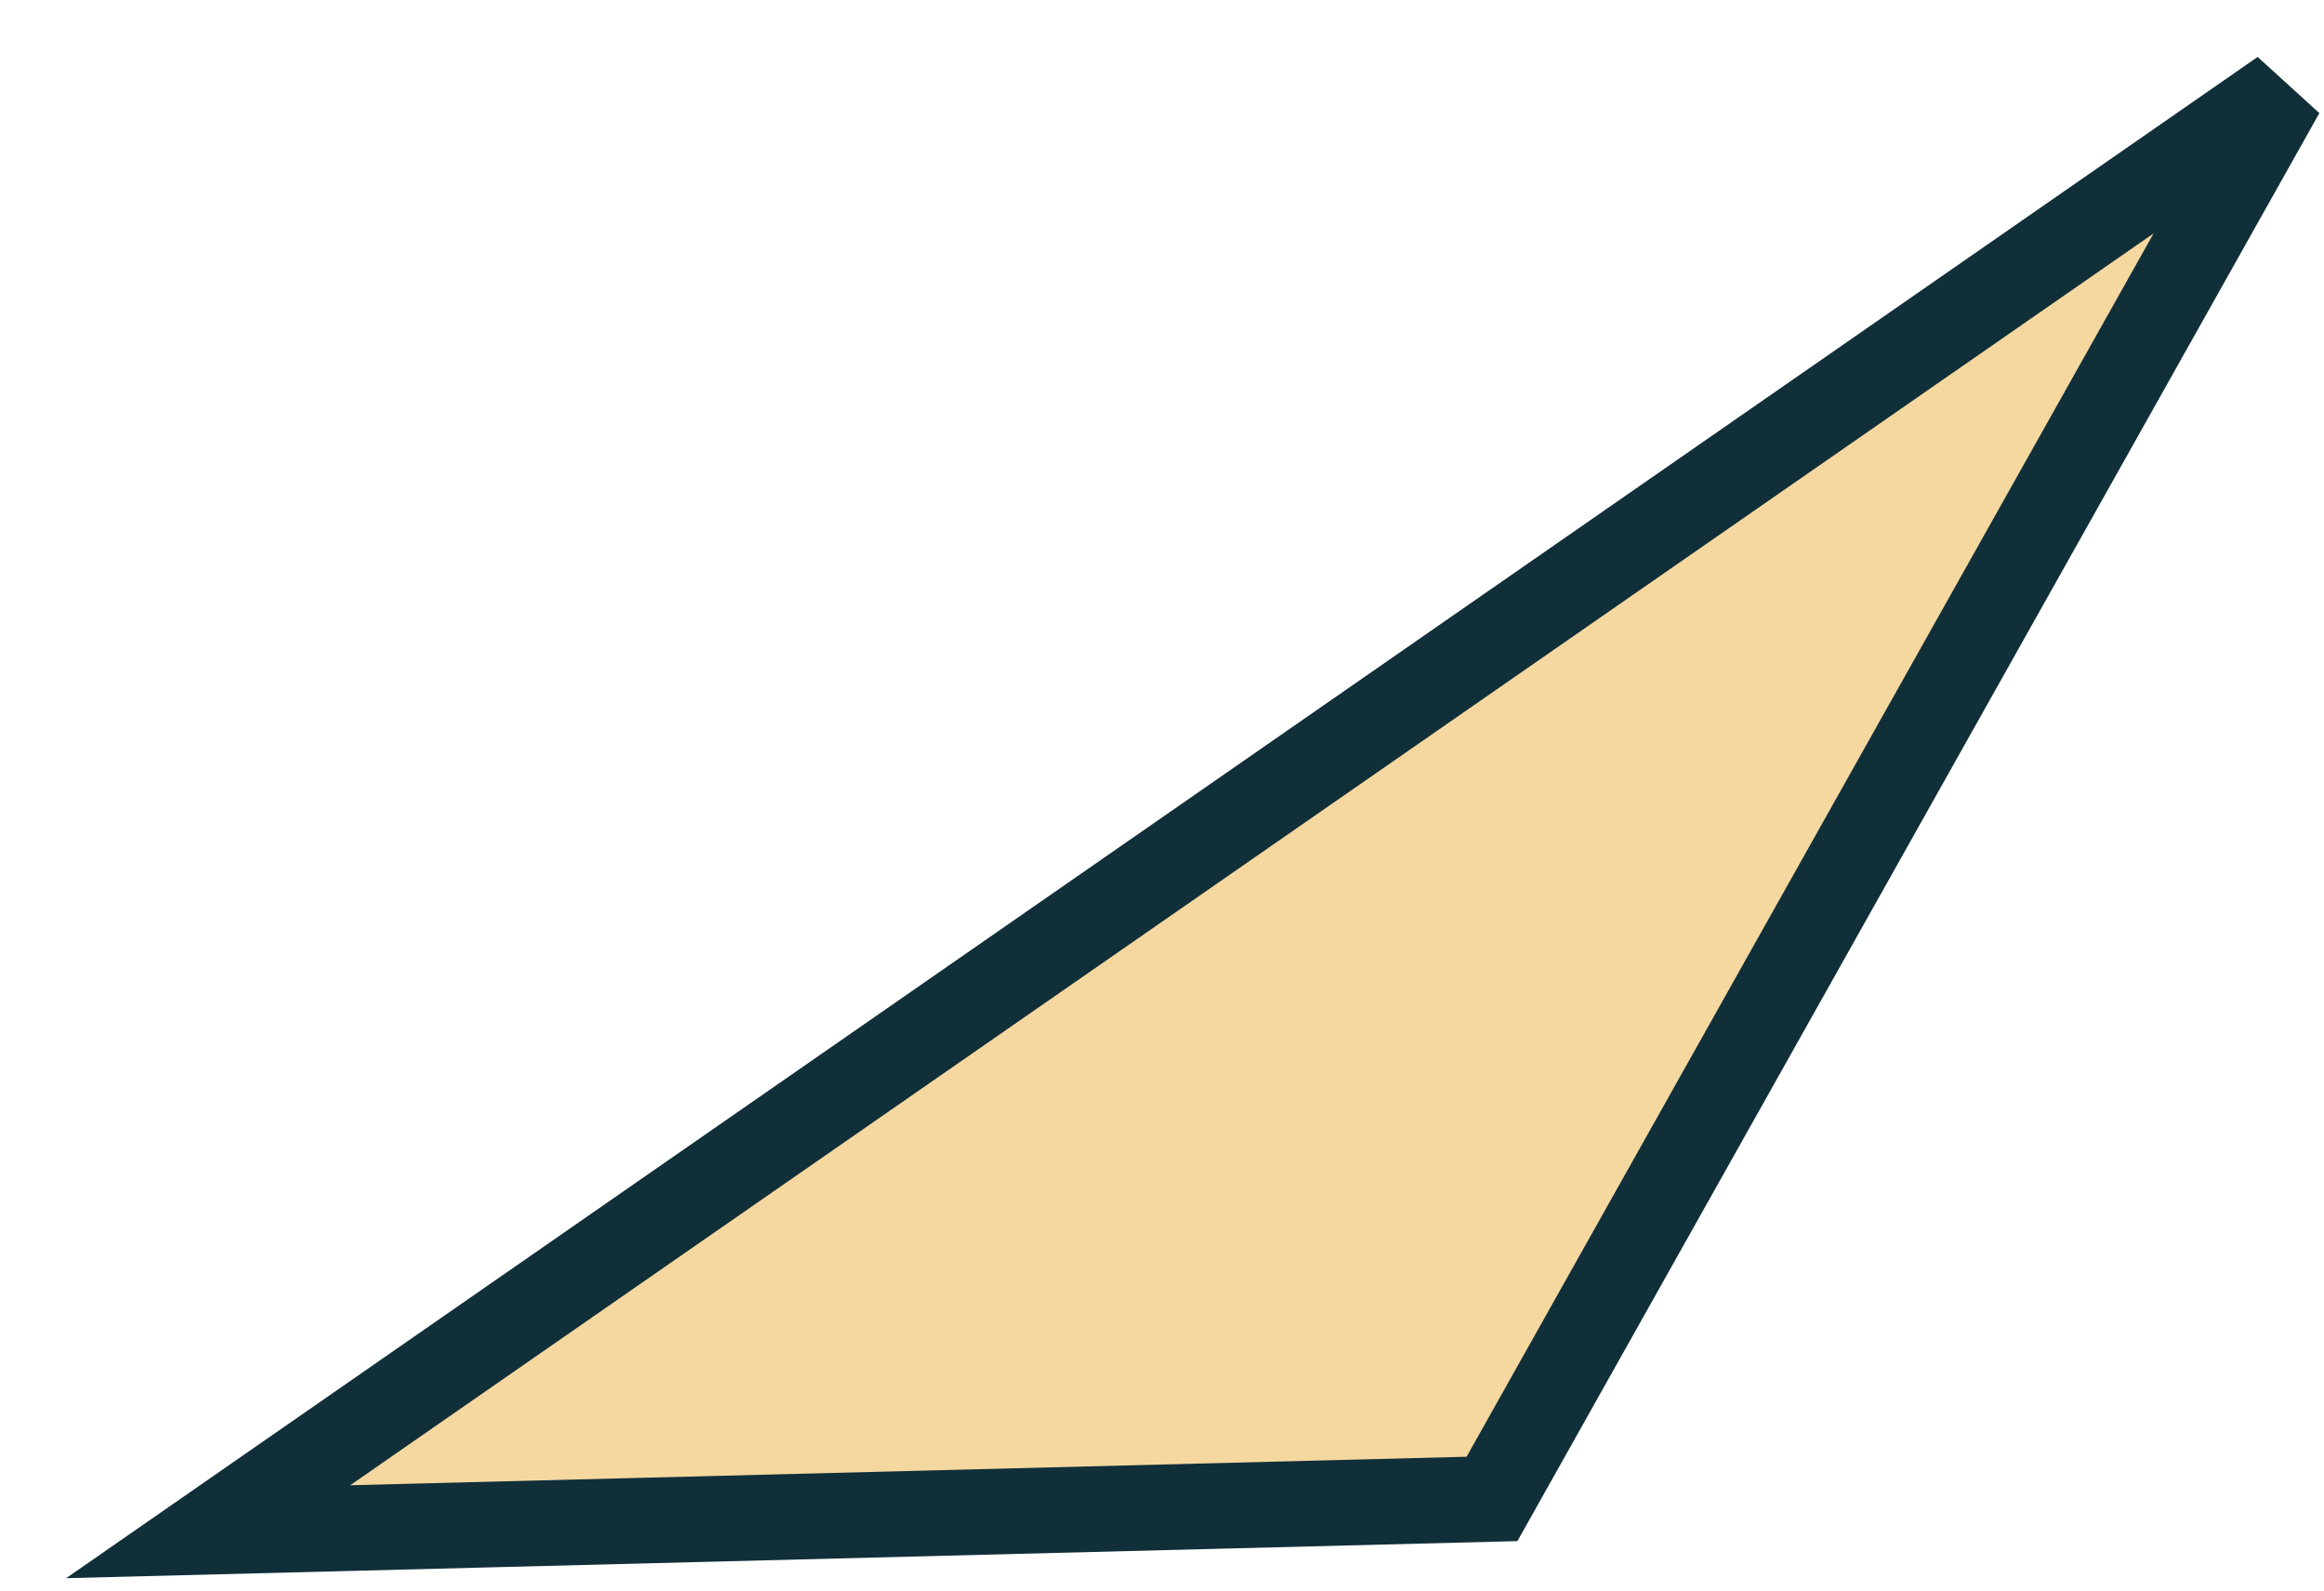 <svg width="19" height="13" viewBox="0 0 19 13" fill="none" xmlns="http://www.w3.org/2000/svg">
<path d="M1.702 12.519L18.657 0.753L12.198 12.251L1.702 12.519Z" fill="#F4D8A0" stroke="#112f39" stroke-width="0.7"/>
</svg>
